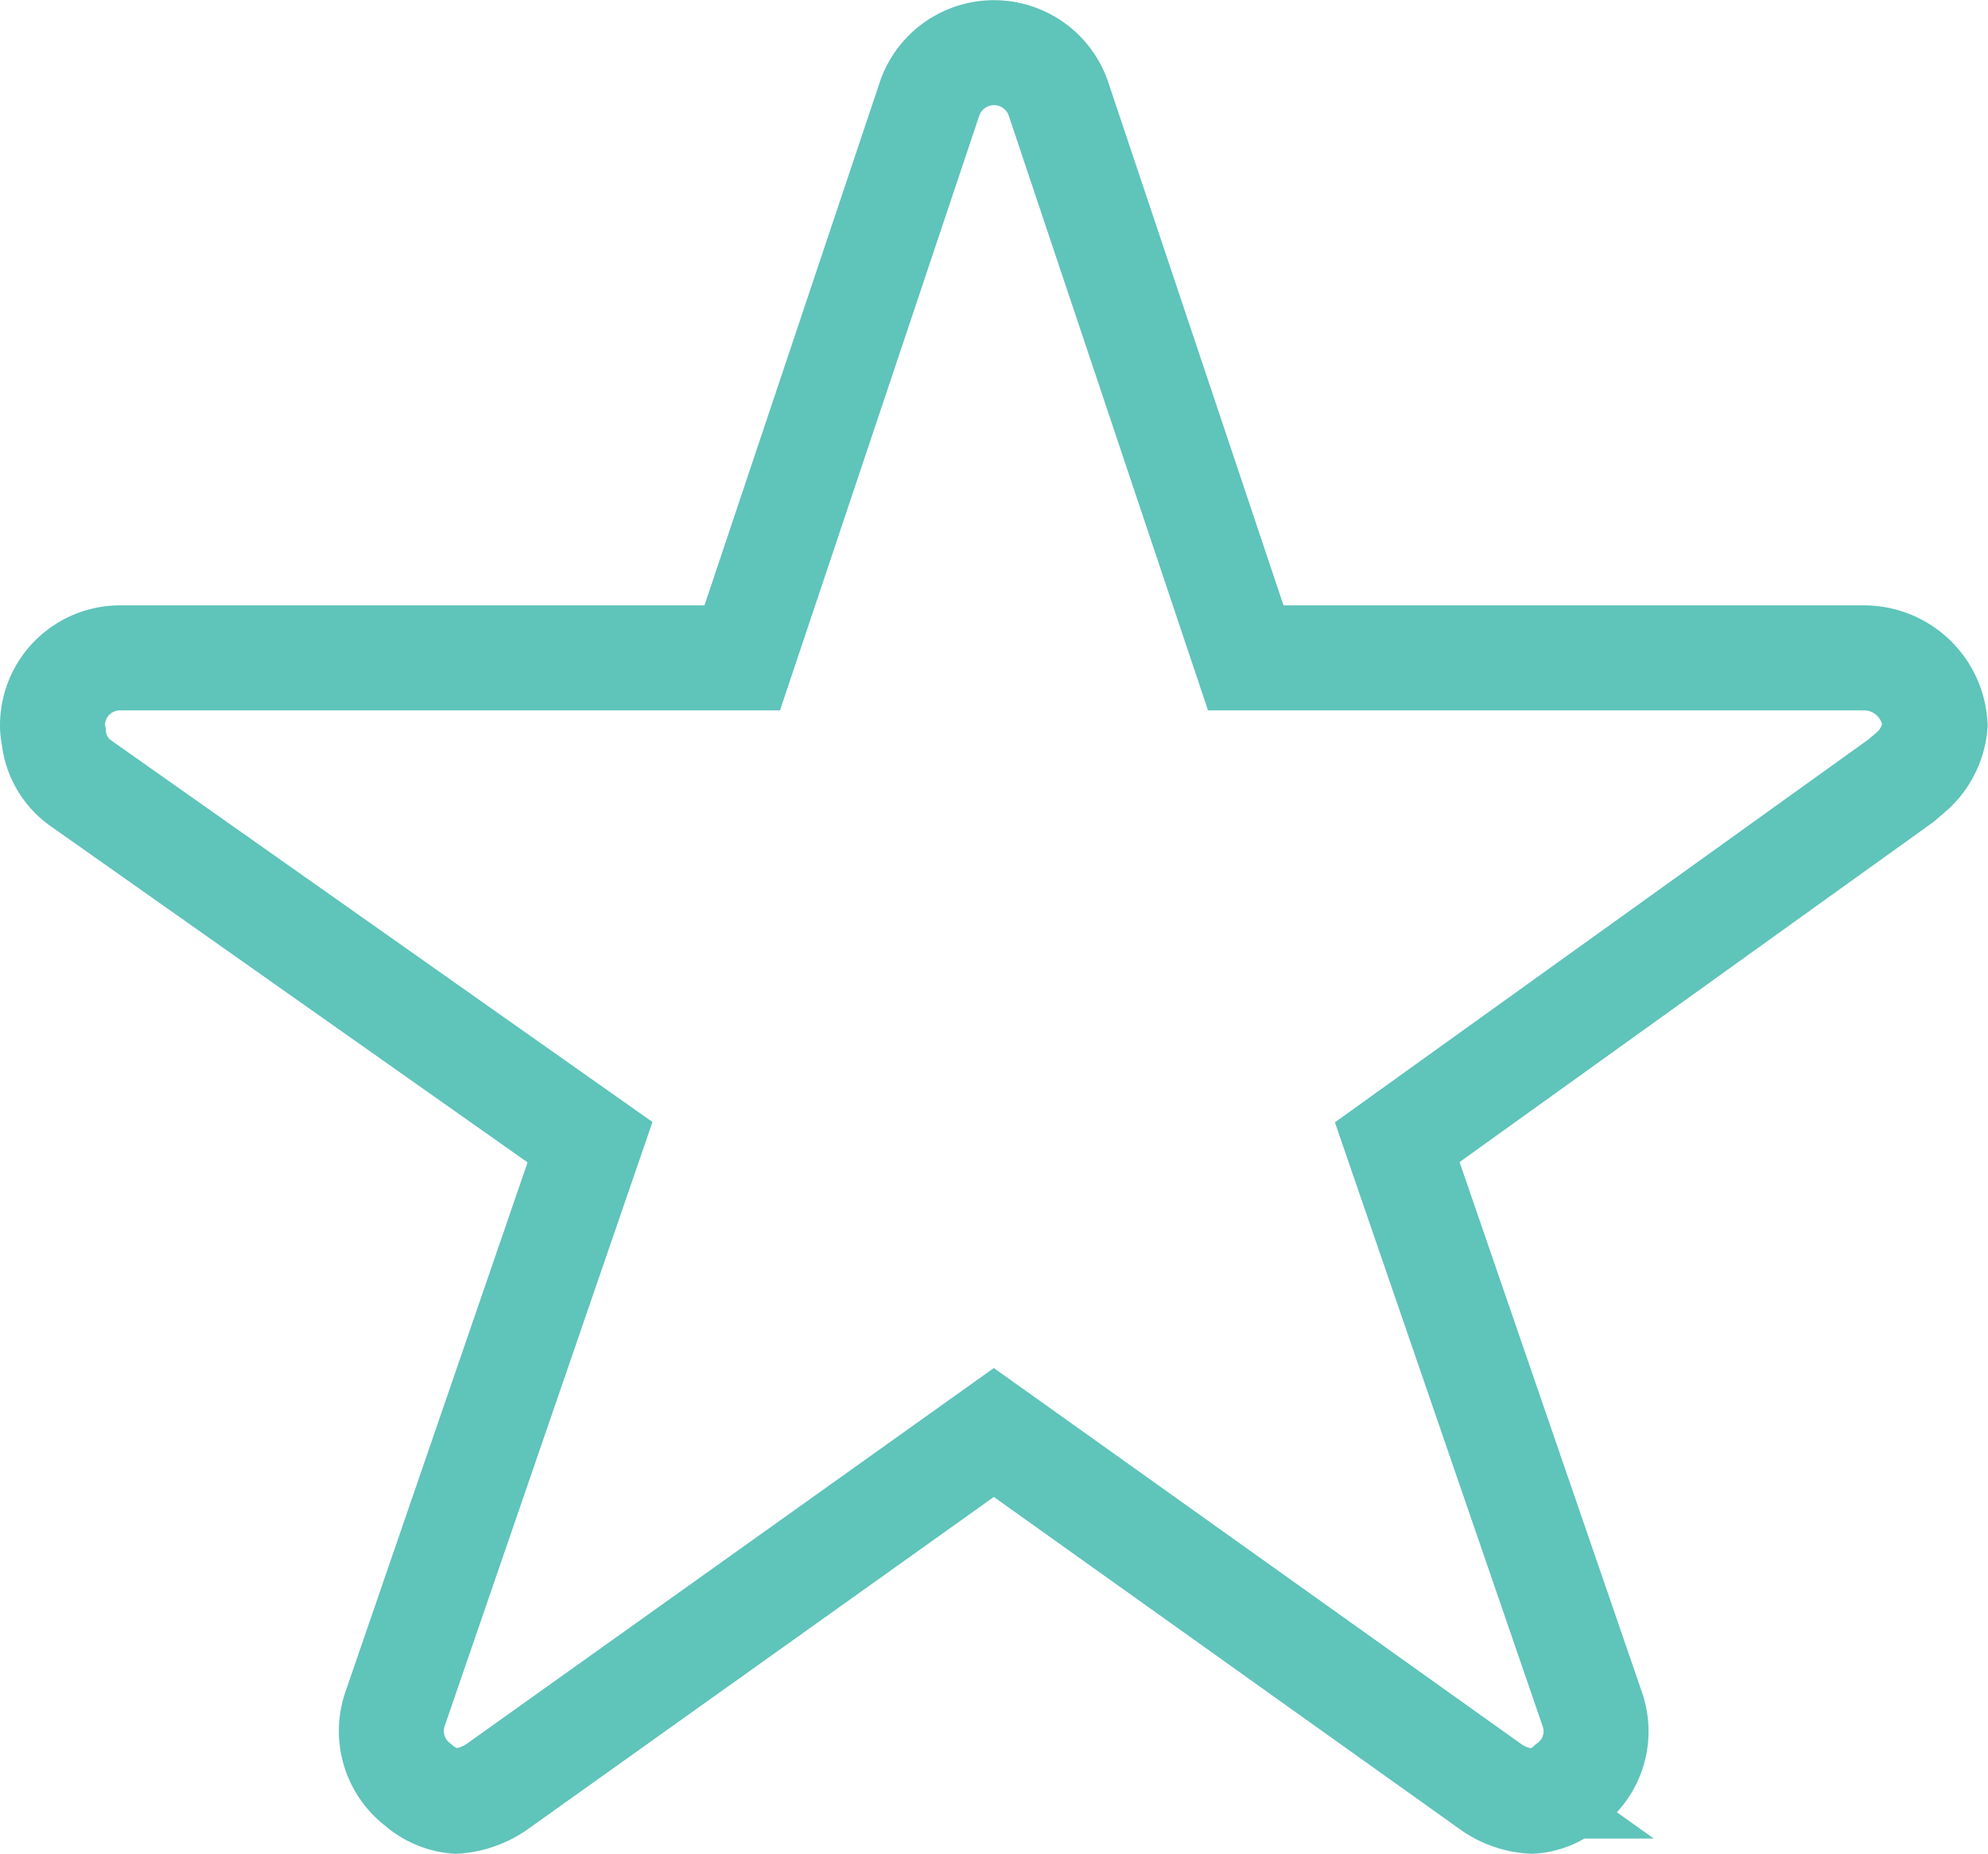 <svg xmlns="http://www.w3.org/2000/svg" width="18.939" height="17.658" viewBox="0 0 18.939 17.658">
  <path id="Icon_ionic-ios-star" data-name="Icon ionic-ios-star" d="M19.508,9.141h-5.89L11.828,3.8a.649.649,0,0,0-1.217,0L8.821,9.141H2.891a.643.643,0,0,0-.641.641.471.471,0,0,0,.012.108.616.616,0,0,0,.268.452l4.841,3.412-1.858,5.4a.643.643,0,0,0,.22.721.62.62,0,0,0,.36.156.785.785,0,0,0,.4-.144l4.725-3.368,4.725,3.368a.75.75,0,0,0,.4.144.575.575,0,0,0,.356-.156.635.635,0,0,0,.22-.721l-1.858-5.4,4.8-3.444.116-.1a.672.672,0,0,0,.208-.428A.678.678,0,0,0,19.508,9.141Z" transform="translate(-1.75 -2.875)" fill="none" stroke="#5fc4ba" stroke-width="1"/>
</svg>
